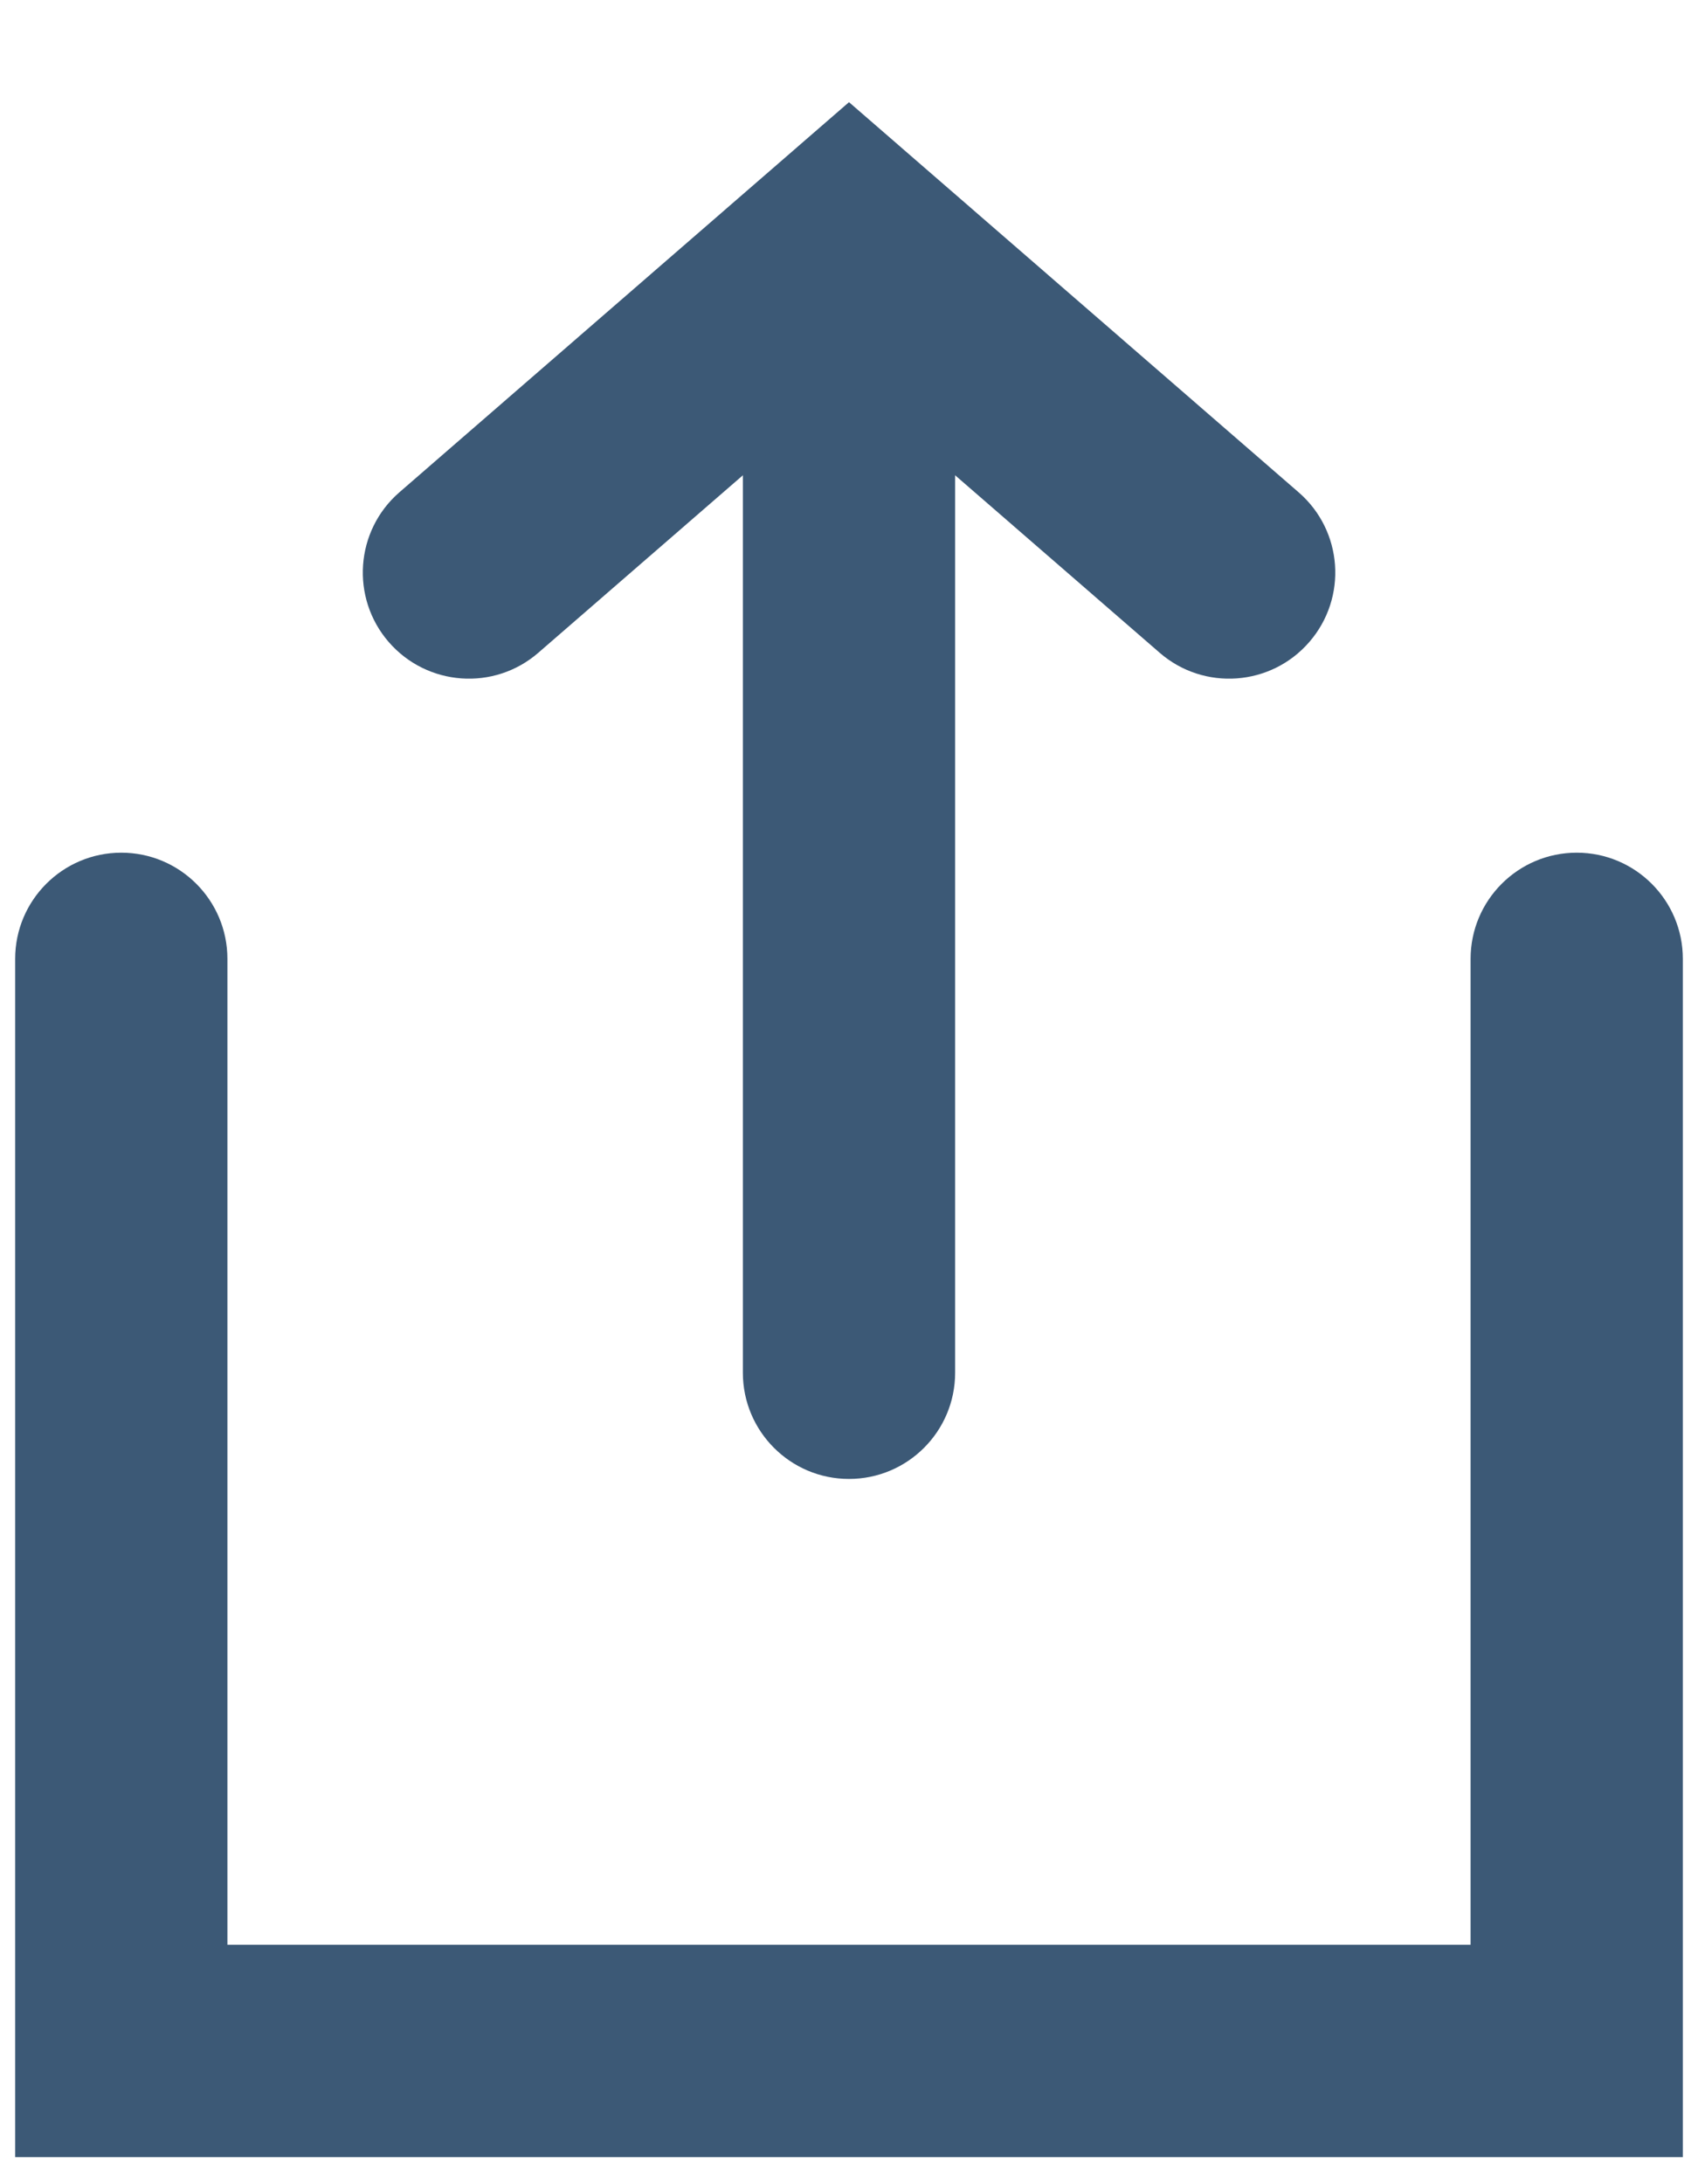 <svg xmlns="http://www.w3.org/2000/svg" width="14" height="18" viewBox="0 0 14 18">
  <g fill="#3C5976">
    <path d="M13,16.027 L12.125,16.902 L12.125,16.027 L13,16.027 Z M12.125,7.902 C12.125,7.419 12.517,7.027 13,7.027 C13.483,7.027 13.875,7.419 13.875,7.902 L13.875,17.777 L0.125,17.777 L0.125,7.902 C0.125,7.419 0.517,7.027 1,7.027 C1.483,7.027 1.875,7.419 1.875,7.902 L1.875,16.027 L12.125,16.027 L12.125,7.902 Z"/>
    <path d="M6.125,2.54 L6.125,11.313 C6.125,11.796 6.517,12.188 7,12.188 C7.483,12.188 7.875,11.796 7.875,11.313 L7.875,2.54 C7.875,2.057 7.483,1.665 7,1.665 C6.517,1.665 6.125,2.057 6.125,2.54 Z"/>
    <path d="M9.561,5.379 C9.926,5.696 10.479,5.656 10.795,5.291 C11.112,4.926 11.073,4.374 10.707,4.057 L7,0.842 L3.293,4.057 C2.928,4.374 2.889,4.926 3.205,5.291 C3.522,5.656 4.074,5.696 4.439,5.379 L7,3.158 L9.561,5.379 Z"/>
  </g>
</svg>
